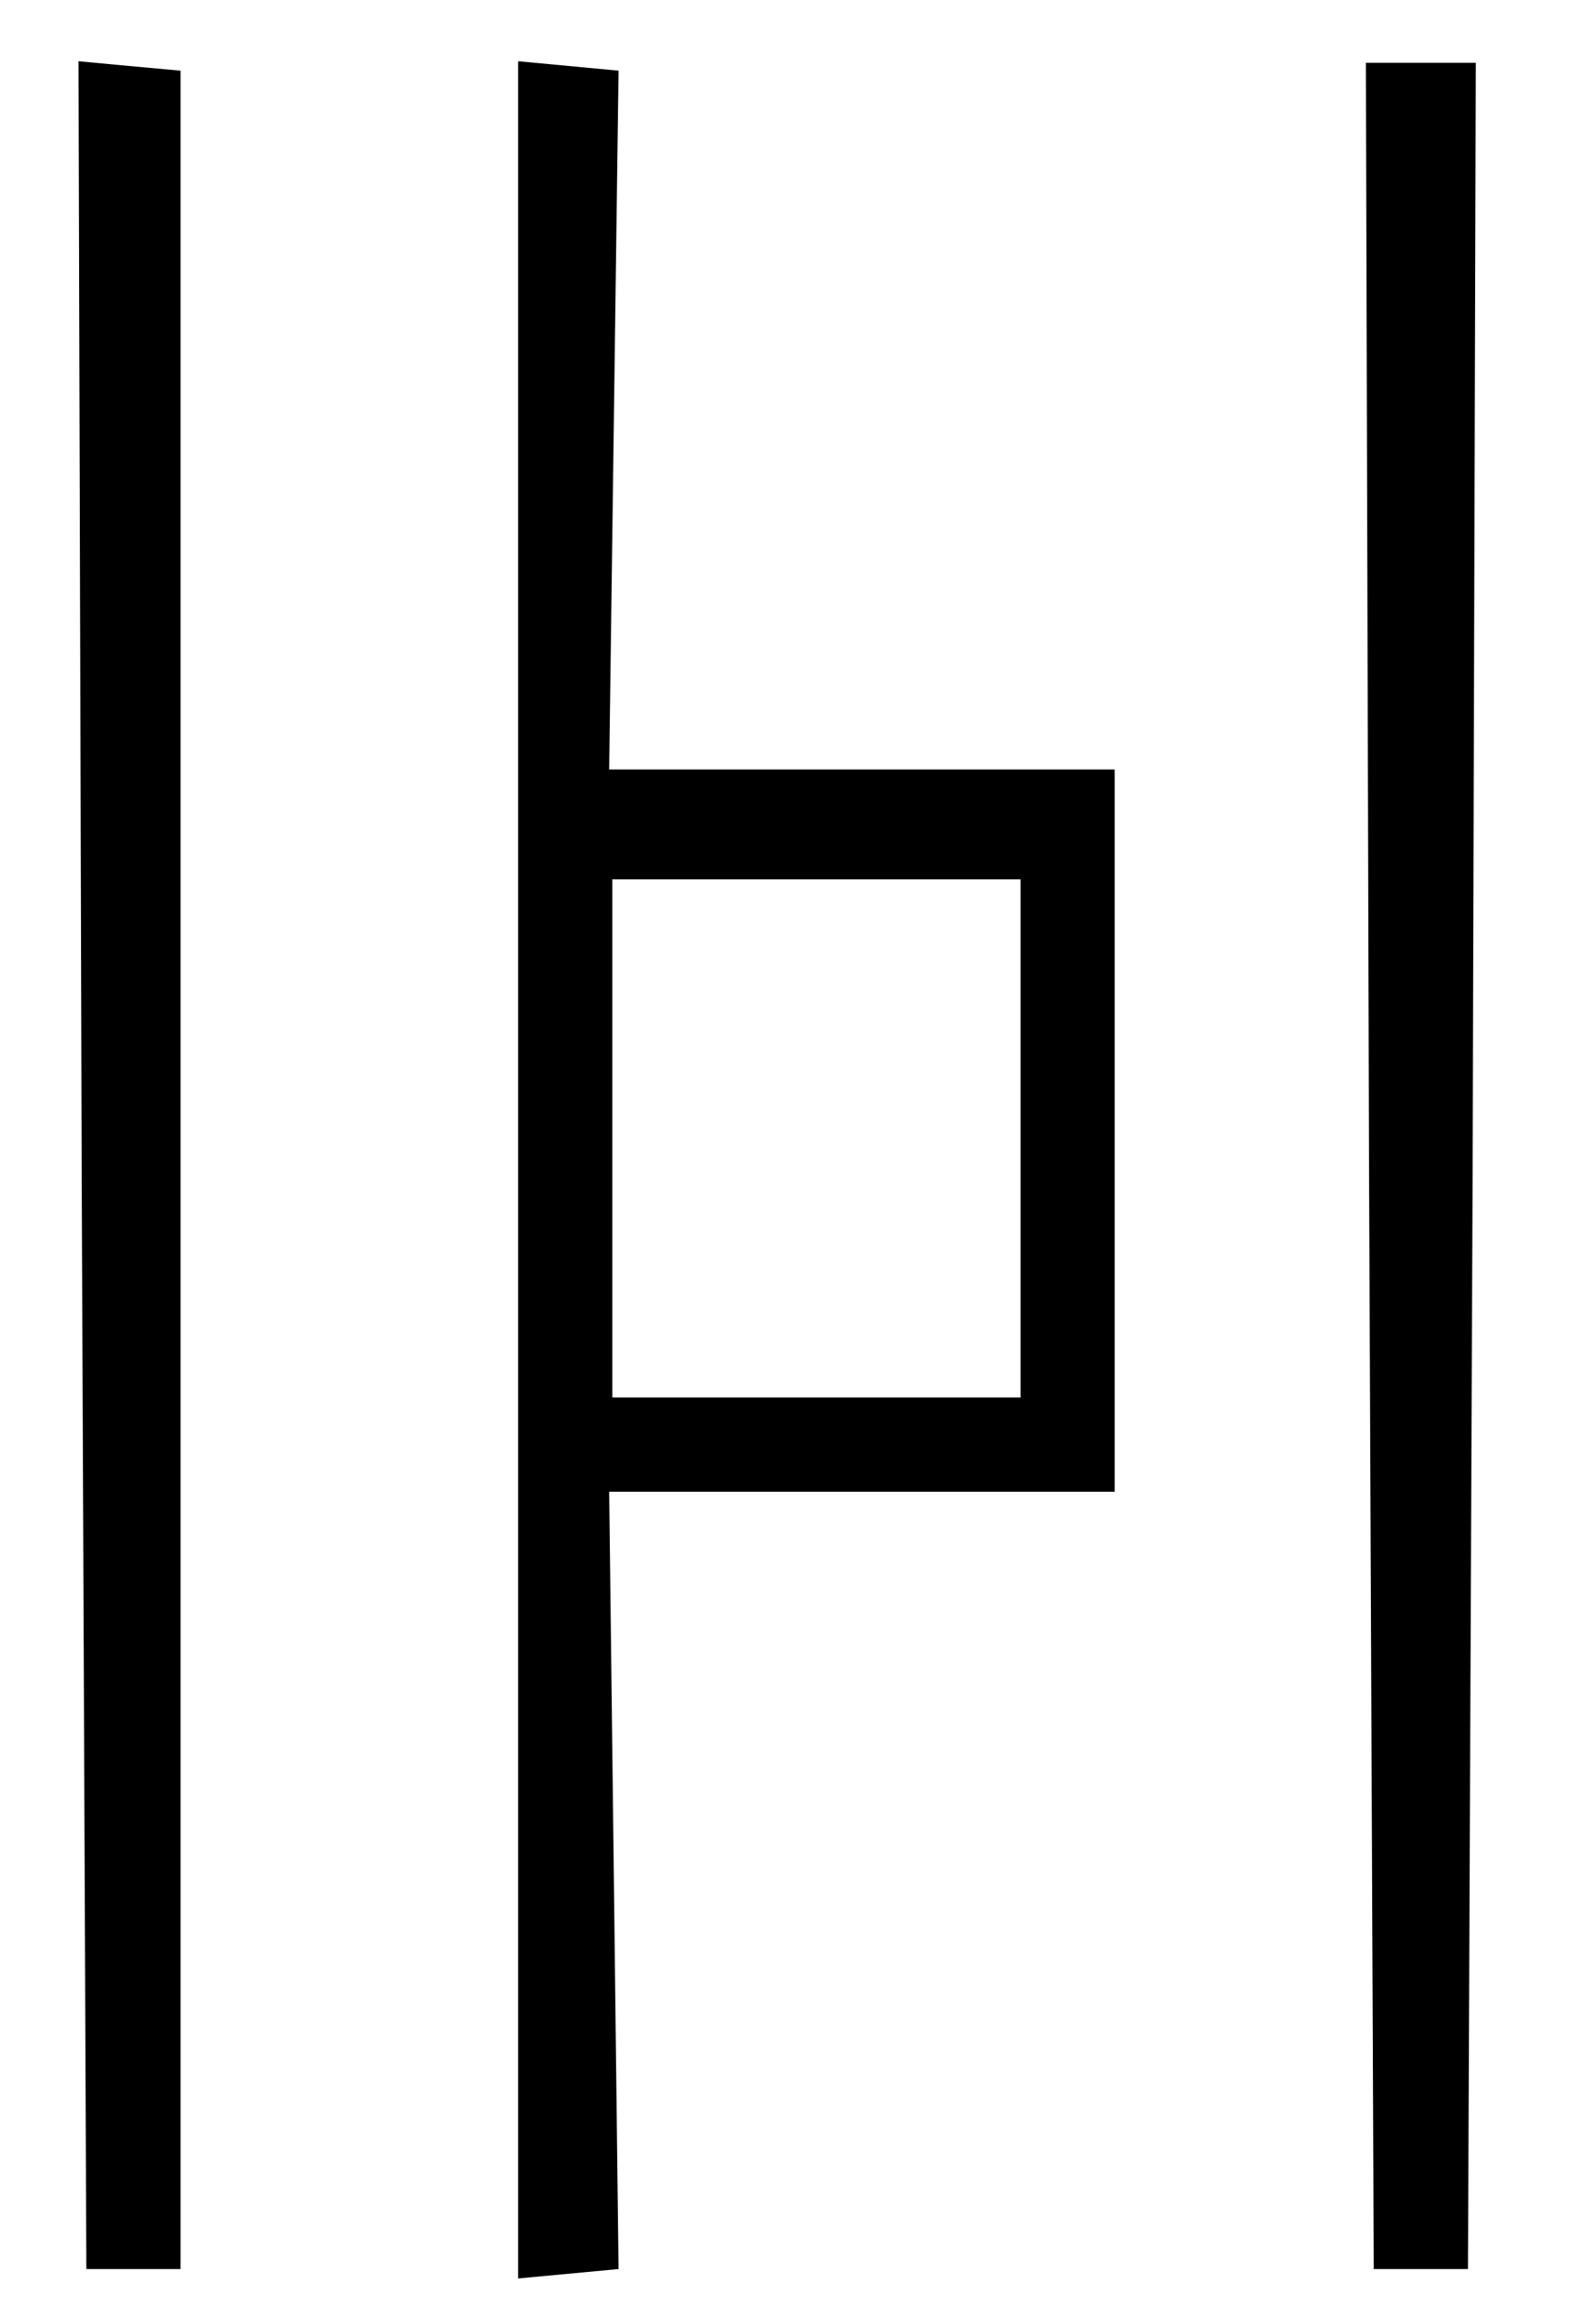 <?xml version="1.0" standalone="no"?>
<!DOCTYPE svg PUBLIC "-//W3C//DTD SVG 20010904//EN"
 "http://www.w3.org/TR/2001/REC-SVG-20010904/DTD/svg10.dtd">
<svg version="1.0" xmlns="http://www.w3.org/2000/svg"
 width="100pt" height="148pt" viewBox="0 0 100 148"
 preserveAspectRatio="xMidYMid meet">
<g transform="translate(0,148) scale(0.1,-0.1)"
fill="#000000" stroke="none">
<path d="M52 738 l3 -703 30 0 30 0 0 700 0 700 -33 3 -32 3 2 -703z"/>
<path d="M330 735 l0 -706 32 3 32 3 -3 248 -3 247 161 0 161 0 0 230 0 230
-161 0 -161 0 3 223 3 222 -32 3 -32 3 0 -706z m320 20 l0 -165 -130 0 -130 0
0 165 0 165 130 0 130 0 0 -165z"/>
<path d="M872 738 l3 -703 30 0 30 0 3 703 2 702 -35 0 -35 0 2 -702z"/>
</g>
</svg>
